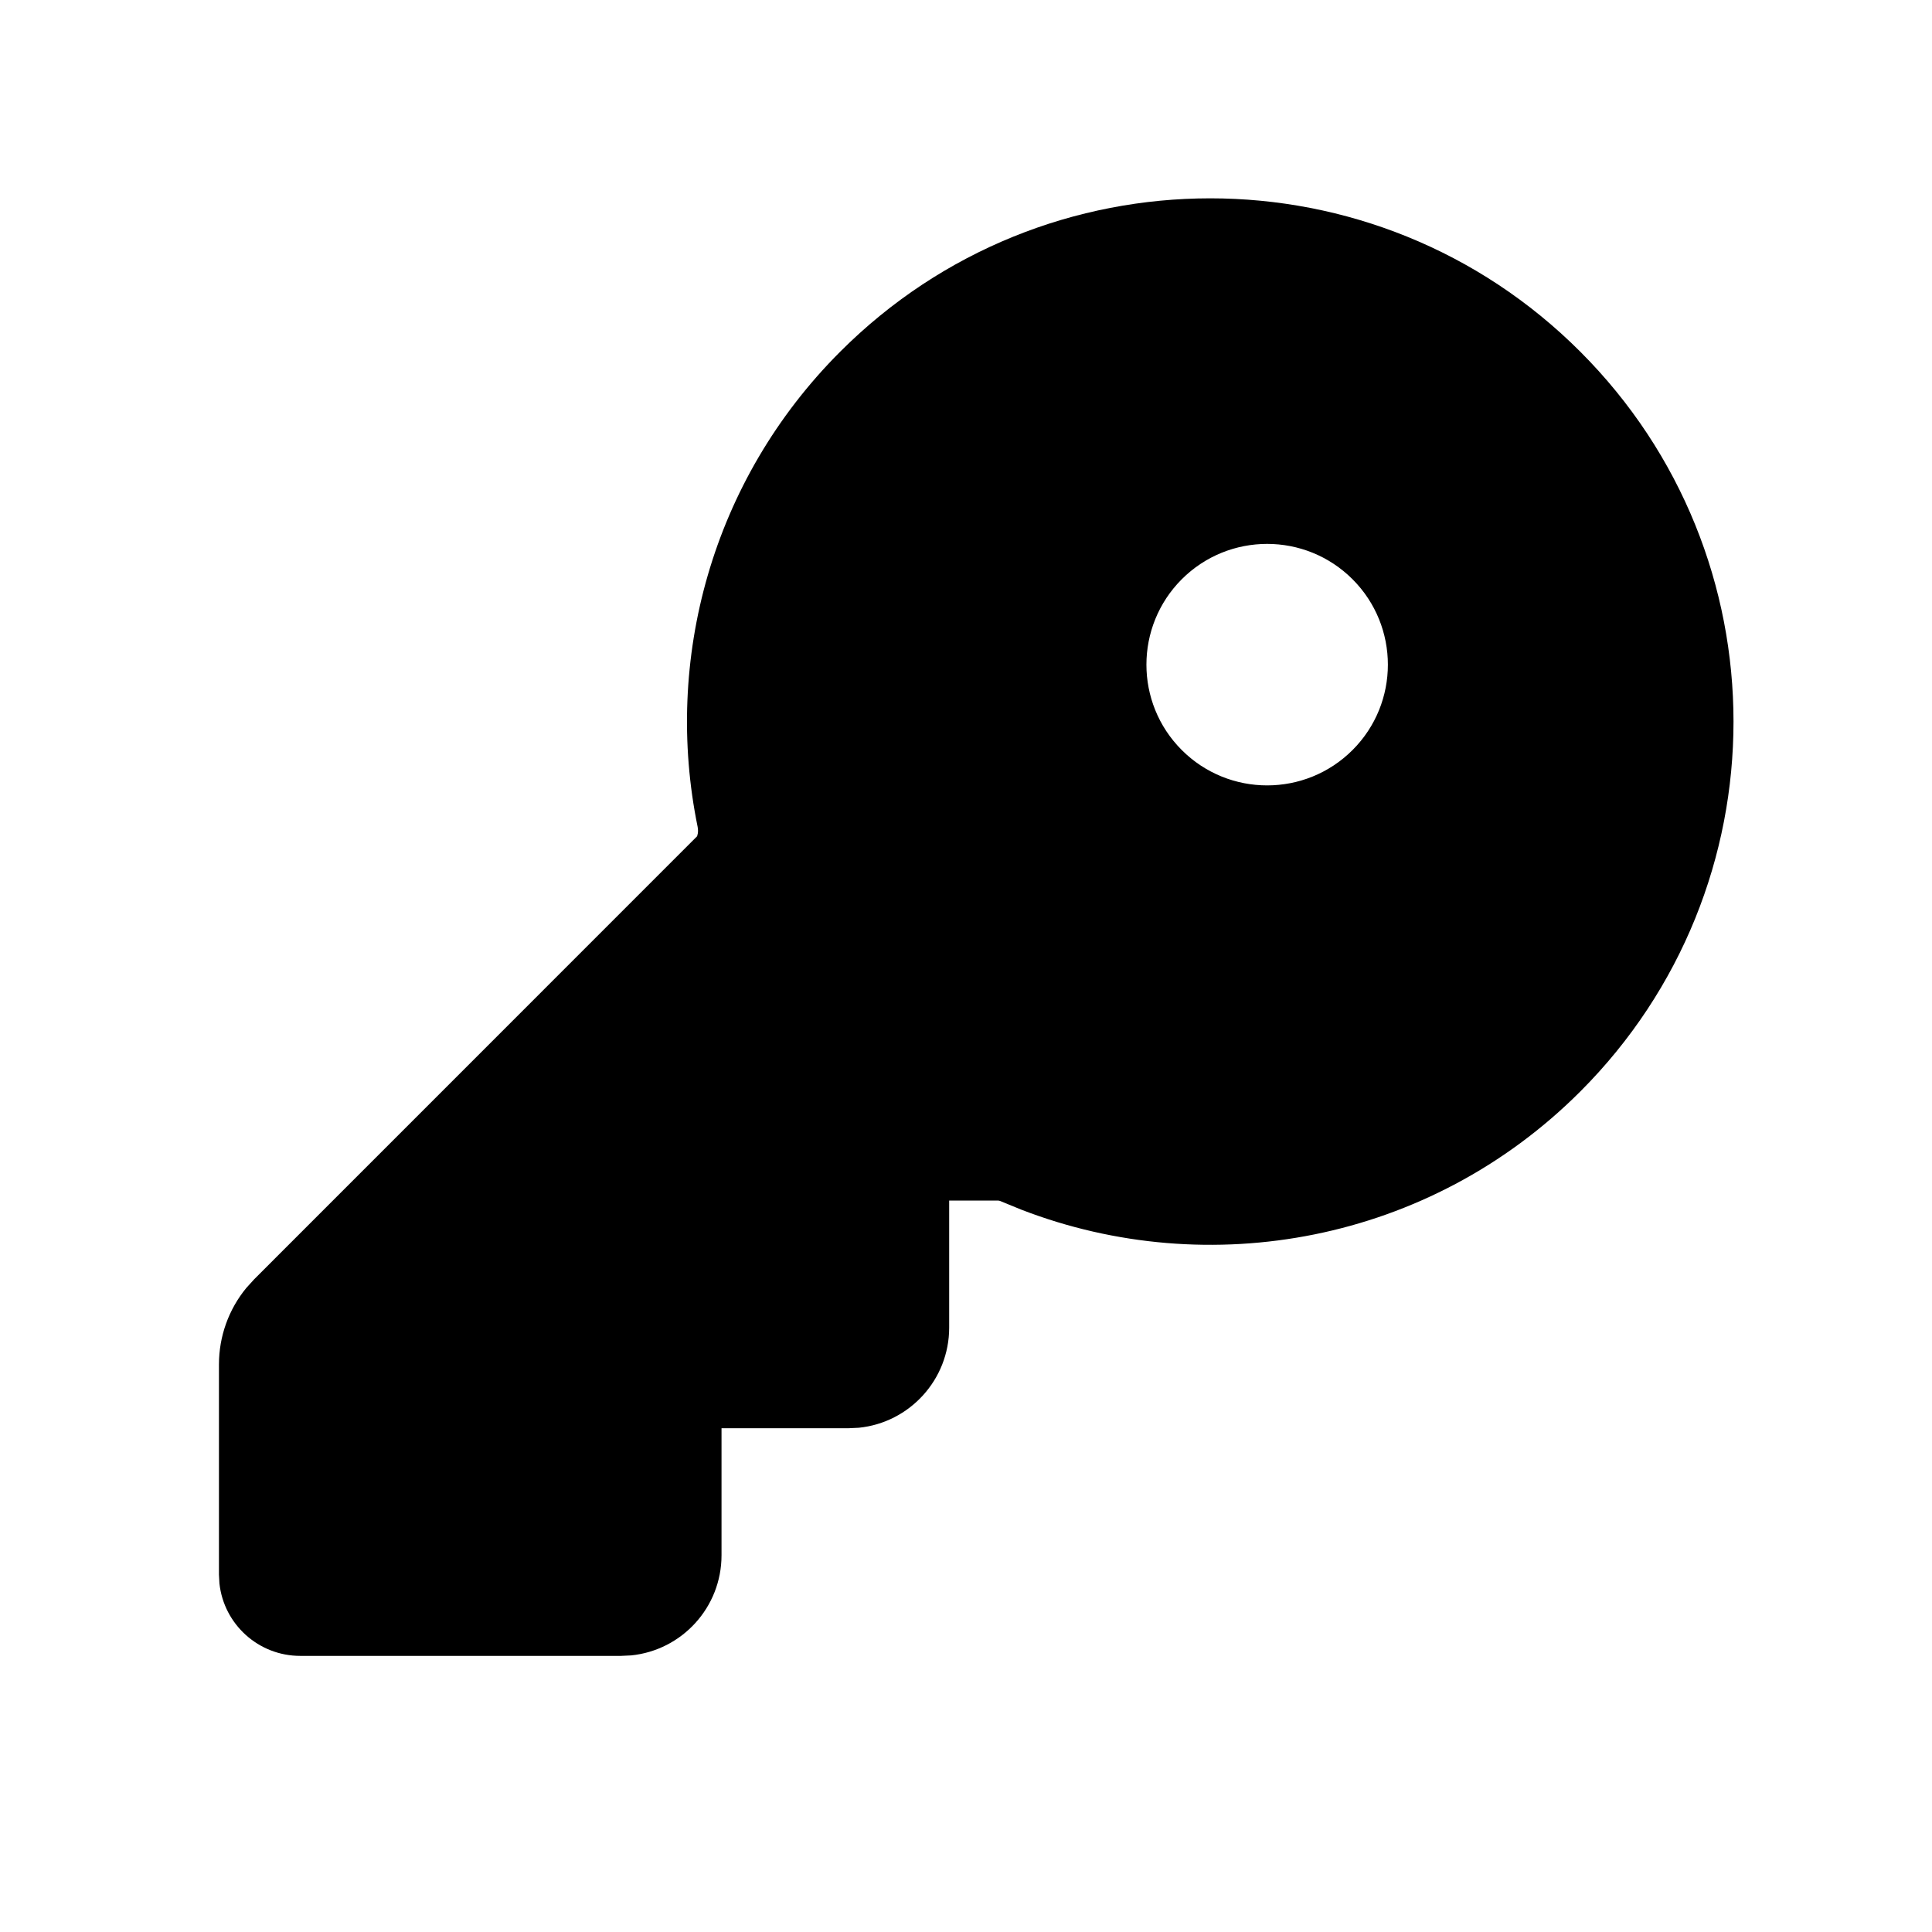 <!DOCTYPE svg PUBLIC "-//W3C//DTD SVG 1.1//EN" "http://www.w3.org/Graphics/SVG/1.1/DTD/svg11.dtd">
<!-- Uploaded to: SVG Repo, www.svgrepo.com, Transformed by: SVG Repo Mixer Tools -->
<svg width="800px" height="800px" viewBox="0 0 24 24" version="1.1" xmlns="http://www.w3.org/2000/svg" xmlns:xlink="http://www.w3.org/1999/xlink" fill="#000000">
<g id="SVGRepo_bgCarrier" stroke-width="0"/>
<g id="SVGRepo_tracerCarrier" stroke-linecap="round" stroke-linejoin="round"/>
<g id="SVGRepo_iconCarrier"> <title>key_2_fill</title> <g id="页面-1" stroke="none" stroke-width="1" fill="none" fill-rule="evenodd"> <g id="System" transform="translate(-768, -48)" fill-rule="nonzero"> <g id="key_2_fill" transform="translate(768, 48)"> <path d="M24,0 L24,24 L0,24 L0,0 L24,0 Z M12.593,23.258 L12.582,23.26 L12.511,23.295 L12.492,23.299 L12.492,23.299 L12.477,23.295 L12.406,23.26 C12.396,23.256 12.387,23.259 12.382,23.265 L12.378,23.276 L12.361,23.703 L12.366,23.723 L12.377,23.736 L12.48,23.81 L12.495,23.814 L12.495,23.814 L12.507,23.81 L12.611,23.736 L12.623,23.72 L12.623,23.72 L12.627,23.703 L12.61,23.276 C12.608,23.266 12.601,23.259 12.593,23.258 L12.593,23.258 Z M12.858,23.145 L12.845,23.147 L12.66,23.24 L12.65,23.25 L12.65,23.25 L12.647,23.261 L12.665,23.691 L12.67,23.703 L12.67,23.703 L12.678,23.71 L12.879,23.803 C12.891,23.807 12.902,23.803 12.908,23.795 L12.912,23.781 L12.878,23.167 C12.875,23.155 12.867,23.147 12.858,23.145 L12.858,23.145 Z M12.143,23.147 C12.133,23.142 12.122,23.145 12.116,23.153 L12.11,23.167 L12.076,23.781 C12.075,23.793 12.083,23.802 12.093,23.805 L12.108,23.803 L12.309,23.71 L12.319,23.702 L12.319,23.702 L12.323,23.691 L12.34,23.261 L12.337,23.249 L12.337,23.249 L12.328,23.24 L12.143,23.147 Z" id="MingCute" fill-rule="nonzero"> </path> <path d="M10.438,4.368 C12.976,1.829 17.092,1.829 19.63,4.368 C22.169,6.906 22.169,11.022 19.63,13.56 C17.753,15.437 15.015,15.925 12.69,15.028 L12.421,14.918 L12.421,14.918 L12.402,14.914 L11.791,14.914 L11.791,16.492 C11.791,17.139 11.299,17.672 10.669,17.736 L10.541,17.742 L8.963,17.742 L8.963,19.32 C8.963,19.968 8.471,20.5 7.841,20.564 L7.713,20.57 L3.73,20.57 C3.21,20.57 2.781,20.177 2.726,19.671 L2.72,19.561 L2.72,16.949 C2.72,16.601 2.841,16.265 3.06,15.999 L3.16,15.889 L8.66,10.388 L8.669,10.351 C8.672,10.33 8.672,10.302 8.666,10.27 C8.244,8.206 8.834,5.972 10.438,4.368 Z M14.68,7.196 C14.095,7.782 14.095,8.732 14.68,9.317 C15.266,9.903 16.216,9.903 16.802,9.317 C17.387,8.732 17.387,7.782 16.802,7.196 C16.216,6.61 15.266,6.61 14.68,7.196 Z" id="形状" fill="#000000"> </path> </g> </g> </g> </g>
</svg>